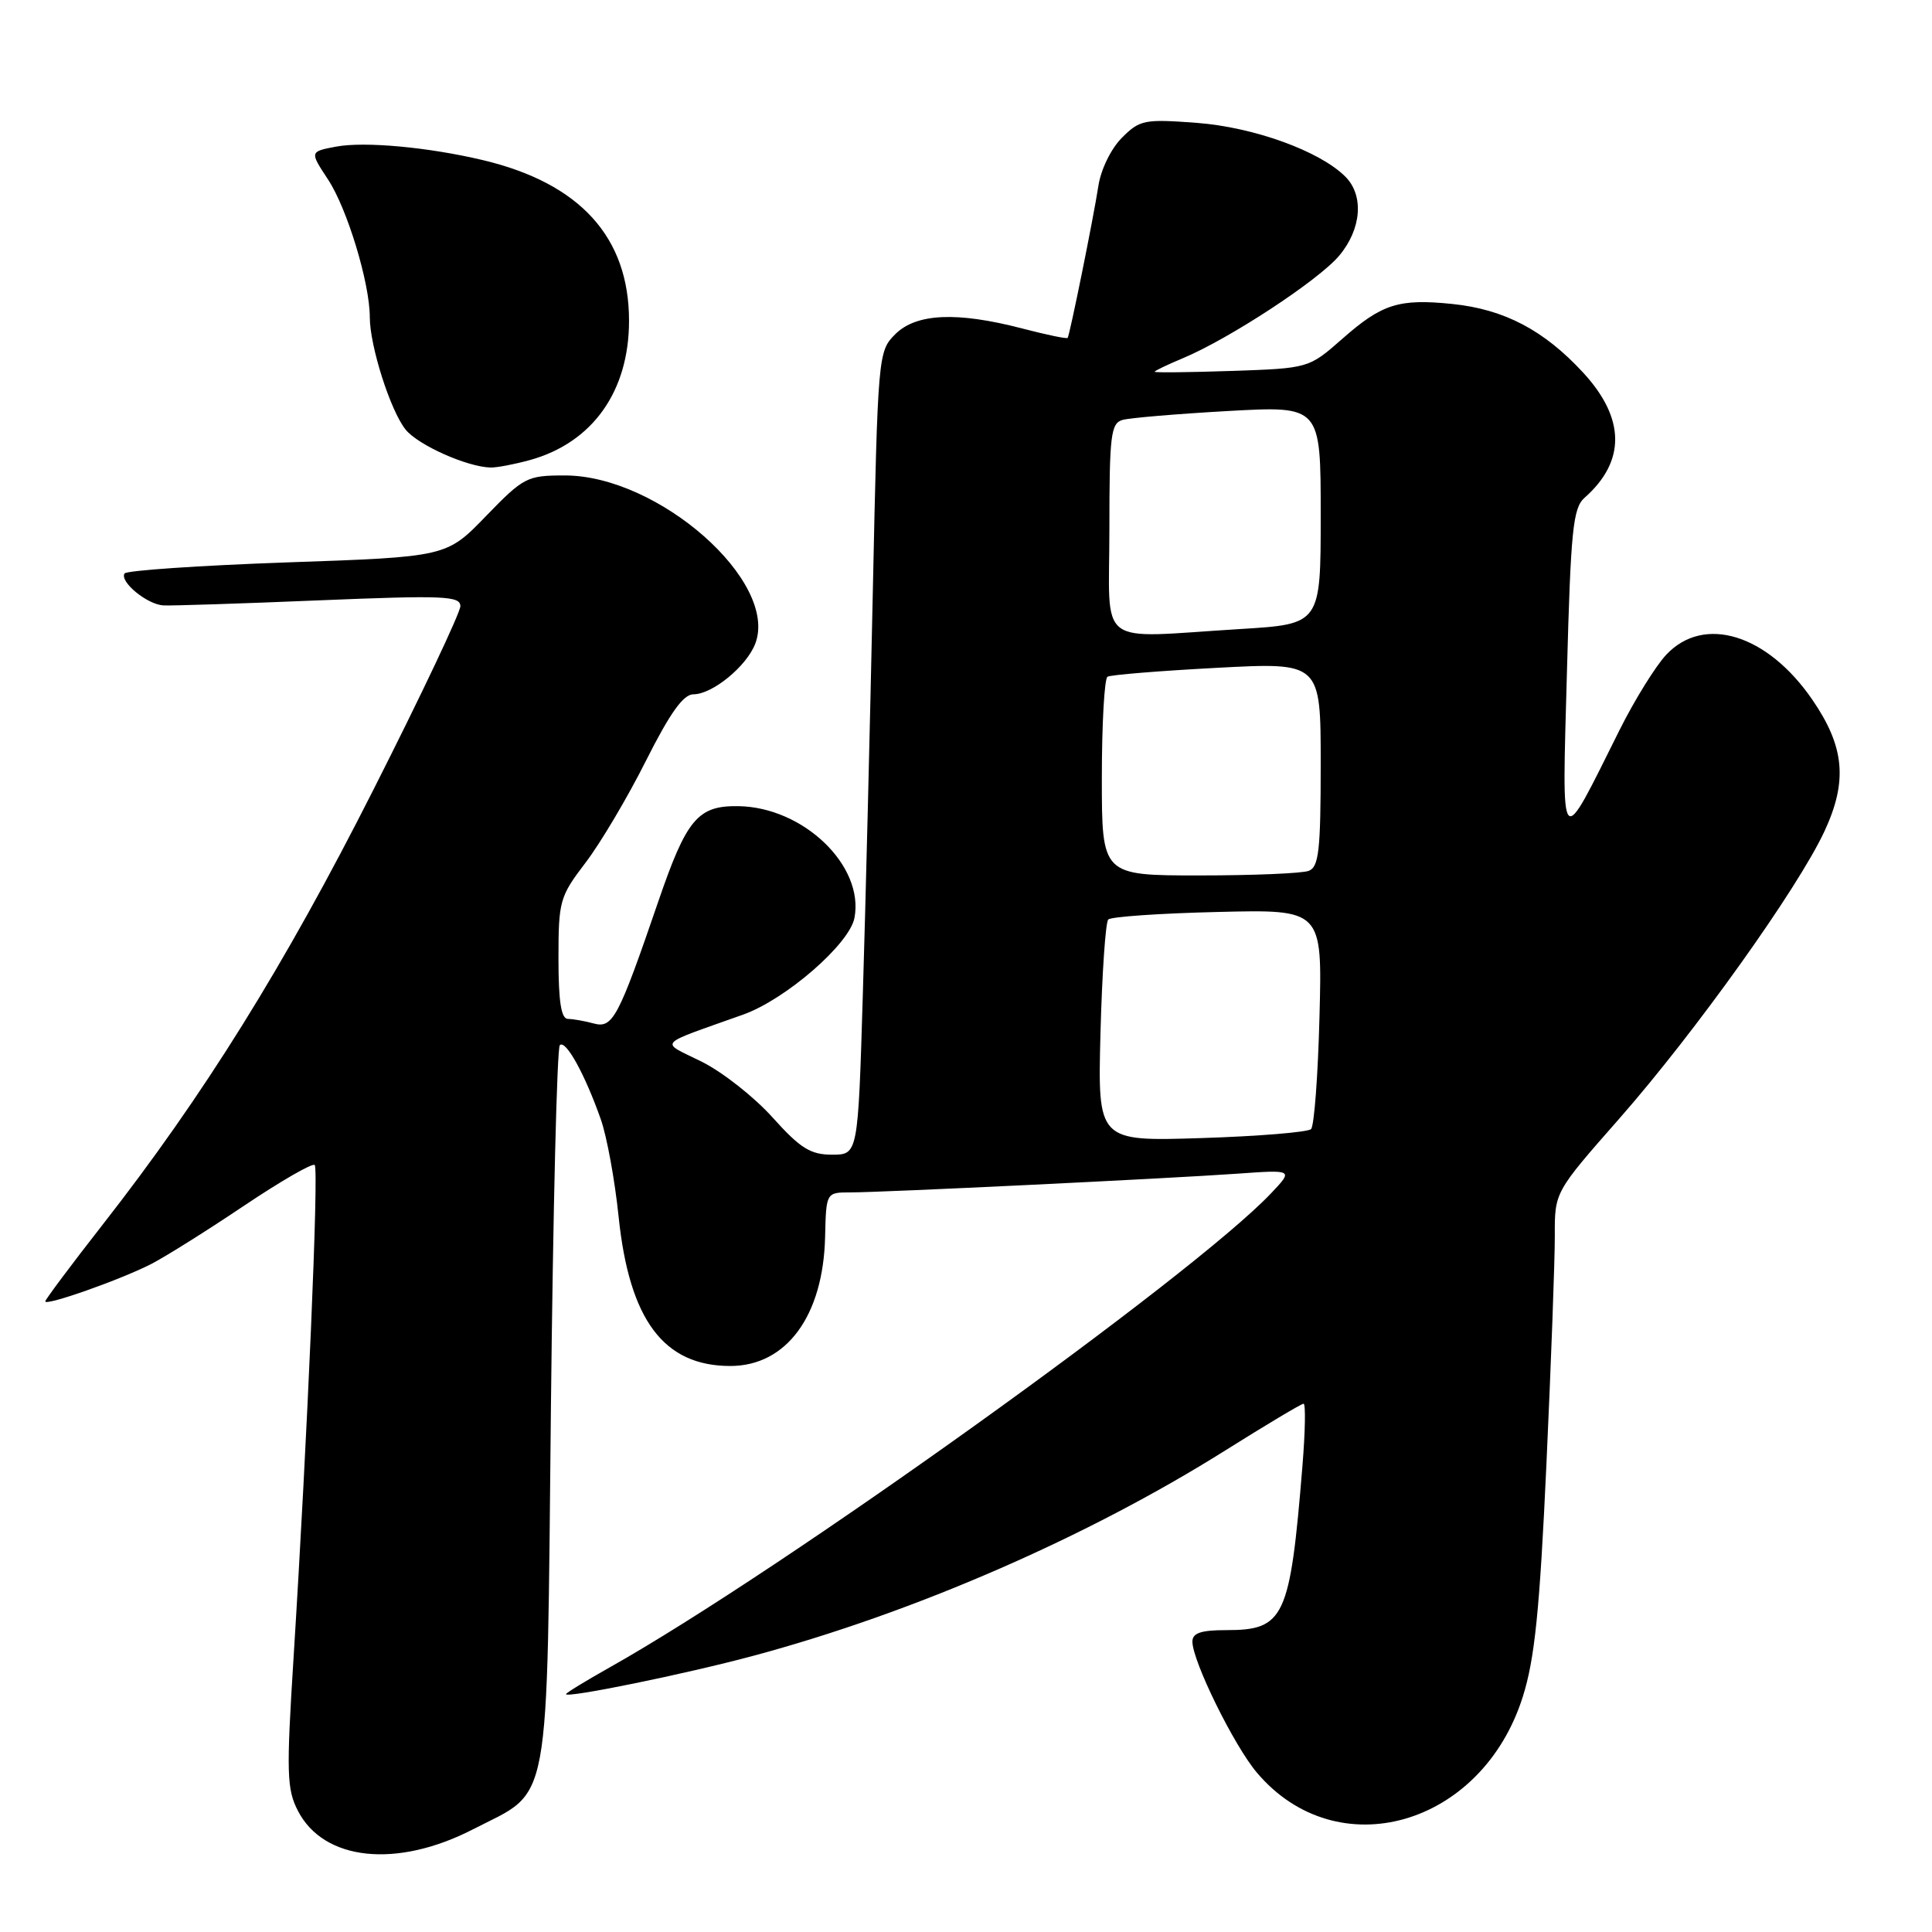 <?xml version="1.0" encoding="UTF-8" standalone="no"?>
<!DOCTYPE svg PUBLIC "-//W3C//DTD SVG 1.1//EN" "http://www.w3.org/Graphics/SVG/1.1/DTD/svg11.dtd" >
<svg xmlns="http://www.w3.org/2000/svg" xmlns:xlink="http://www.w3.org/1999/xlink" version="1.1" viewBox="0 0 256 256">
 <g >
 <path fill="currentColor"
d=" M 62.68 242.39 C 73.13 237.02 72.43 240.81 73.00 186.51 C 73.28 160.47 73.80 138.86 74.18 138.49 C 74.95 137.72 77.50 142.32 79.61 148.32 C 80.41 150.58 81.47 156.38 81.97 161.22 C 83.39 174.91 87.94 181.00 96.77 181.00 C 104.21 181.00 109.09 174.35 109.33 163.89 C 109.47 158.00 109.47 158.00 112.68 158.00 C 116.95 158.00 154.53 156.18 163.94 155.52 C 171.38 154.99 171.38 154.99 168.44 158.10 C 158.05 169.07 103.55 208.14 80.75 220.96 C 77.59 222.74 75.00 224.32 75.00 224.48 C 75.00 225.05 90.79 221.83 99.79 219.41 C 121.04 213.71 144.08 203.68 162.39 192.17 C 167.79 188.78 172.44 186.00 172.73 186.00 C 173.02 186.00 172.95 189.71 172.58 194.25 C 170.94 214.39 170.19 216.00 162.50 216.00 C 159.14 216.00 158.00 216.38 158.00 217.52 C 158.00 220.10 163.51 231.31 166.55 234.89 C 177.19 247.47 196.37 241.99 201.78 224.82 C 203.36 219.82 204.02 213.37 204.91 194.00 C 205.53 180.53 206.03 166.90 206.02 163.73 C 206.00 157.96 206.00 157.96 214.55 148.24 C 224.60 136.81 238.21 117.75 241.75 110.15 C 244.85 103.49 244.42 98.93 240.12 92.68 C 234.16 84.02 225.77 81.45 220.79 86.75 C 219.37 88.26 216.59 92.75 214.60 96.73 C 206.55 112.86 206.97 113.32 207.63 88.98 C 208.13 70.24 208.43 67.30 209.96 65.96 C 215.43 61.13 215.37 55.45 209.79 49.39 C 204.60 43.76 199.34 40.99 192.46 40.28 C 185.37 39.55 183.12 40.26 177.88 44.88 C 173.42 48.80 173.42 48.80 163.21 49.15 C 157.59 49.34 153.00 49.39 153.00 49.26 C 153.00 49.13 154.69 48.32 156.75 47.46 C 162.89 44.89 174.69 37.16 177.44 33.89 C 180.41 30.36 180.76 25.91 178.27 23.41 C 174.87 20.01 166.16 16.86 158.58 16.28 C 151.64 15.76 151.03 15.88 148.66 18.25 C 147.23 19.68 145.87 22.45 145.54 24.64 C 144.89 28.88 141.76 44.34 141.47 44.77 C 141.37 44.93 138.65 44.36 135.43 43.52 C 126.78 41.27 121.39 41.52 118.62 44.29 C 116.35 46.56 116.32 46.99 115.65 78.54 C 115.28 96.12 114.69 120.06 114.33 131.75 C 113.69 153.00 113.69 153.00 110.25 153.00 C 107.39 153.00 106.05 152.16 102.38 148.08 C 99.95 145.37 95.73 142.05 93.00 140.69 C 87.40 137.90 86.77 138.62 98.47 134.44 C 104.11 132.43 112.56 125.09 113.22 121.63 C 114.54 114.72 106.45 106.94 97.82 106.82 C 92.46 106.74 90.97 108.52 87.21 119.50 C 81.94 134.88 81.19 136.29 78.69 135.62 C 77.49 135.29 75.94 135.02 75.25 135.01 C 74.36 135.00 74.00 132.73 74.00 127.01 C 74.00 119.38 74.16 118.80 77.58 114.32 C 79.55 111.74 83.16 105.66 85.59 100.81 C 88.77 94.49 90.54 92.00 91.88 92.00 C 94.40 92.00 98.94 88.28 100.08 85.28 C 103.20 77.07 87.26 63.00 74.84 63.00 C 69.83 63.00 69.40 63.22 64.39 68.39 C 59.17 73.79 59.17 73.79 38.06 74.52 C 26.46 74.93 16.75 75.59 16.50 75.99 C 15.83 77.08 19.48 80.09 21.64 80.22 C 22.66 80.28 31.94 79.98 42.25 79.55 C 58.79 78.87 61.00 78.96 61.00 80.32 C 61.00 81.17 55.83 92.09 49.50 104.60 C 37.70 127.95 27.00 145.14 13.62 162.25 C 9.43 167.61 6.00 172.20 6.00 172.44 C 6.00 173.09 16.08 169.53 20.09 167.46 C 21.96 166.49 27.48 163.03 32.33 159.77 C 37.19 156.51 41.41 154.07 41.70 154.37 C 42.26 154.92 40.74 190.28 38.90 219.63 C 37.93 234.95 38.00 237.09 39.48 239.95 C 42.90 246.58 52.57 247.60 62.68 242.39 Z  M 70.22 60.96 C 78.52 58.65 83.35 51.86 83.35 42.50 C 83.35 31.42 76.85 24.28 64.00 21.22 C 56.76 19.50 48.30 18.72 44.53 19.43 C 41.03 20.09 41.03 20.09 43.47 23.79 C 46.01 27.65 49.00 37.51 49.00 42.03 C 49.00 45.85 51.75 54.47 53.76 56.94 C 55.43 58.99 61.89 61.87 65.00 61.95 C 65.83 61.97 68.17 61.52 70.22 60.96 Z  M 145.82 136.87 C 146.03 128.97 146.49 122.20 146.85 121.84 C 147.21 121.47 153.73 121.02 161.36 120.84 C 175.21 120.50 175.21 120.50 174.84 134.68 C 174.64 142.48 174.14 149.20 173.72 149.61 C 173.31 150.02 166.78 150.56 159.21 150.80 C 145.45 151.24 145.45 151.24 145.82 136.87 Z  M 146.00 103.06 C 146.00 95.94 146.34 89.91 146.75 89.67 C 147.16 89.42 153.69 88.89 161.25 88.49 C 175.00 87.76 175.00 87.76 175.00 101.27 C 175.00 112.67 174.75 114.88 173.42 115.39 C 172.55 115.73 166.02 116.00 158.92 116.00 C 146.00 116.00 146.00 116.00 146.00 103.06 Z  M 147.00 70.07 C 147.00 57.65 147.19 56.08 148.75 55.64 C 149.71 55.37 156.01 54.84 162.75 54.46 C 175.00 53.78 175.00 53.78 175.00 68.24 C 175.00 82.70 175.00 82.70 164.34 83.35 C 144.96 84.53 147.00 86.10 147.00 70.07 Z "/>
</g>
</svg>
